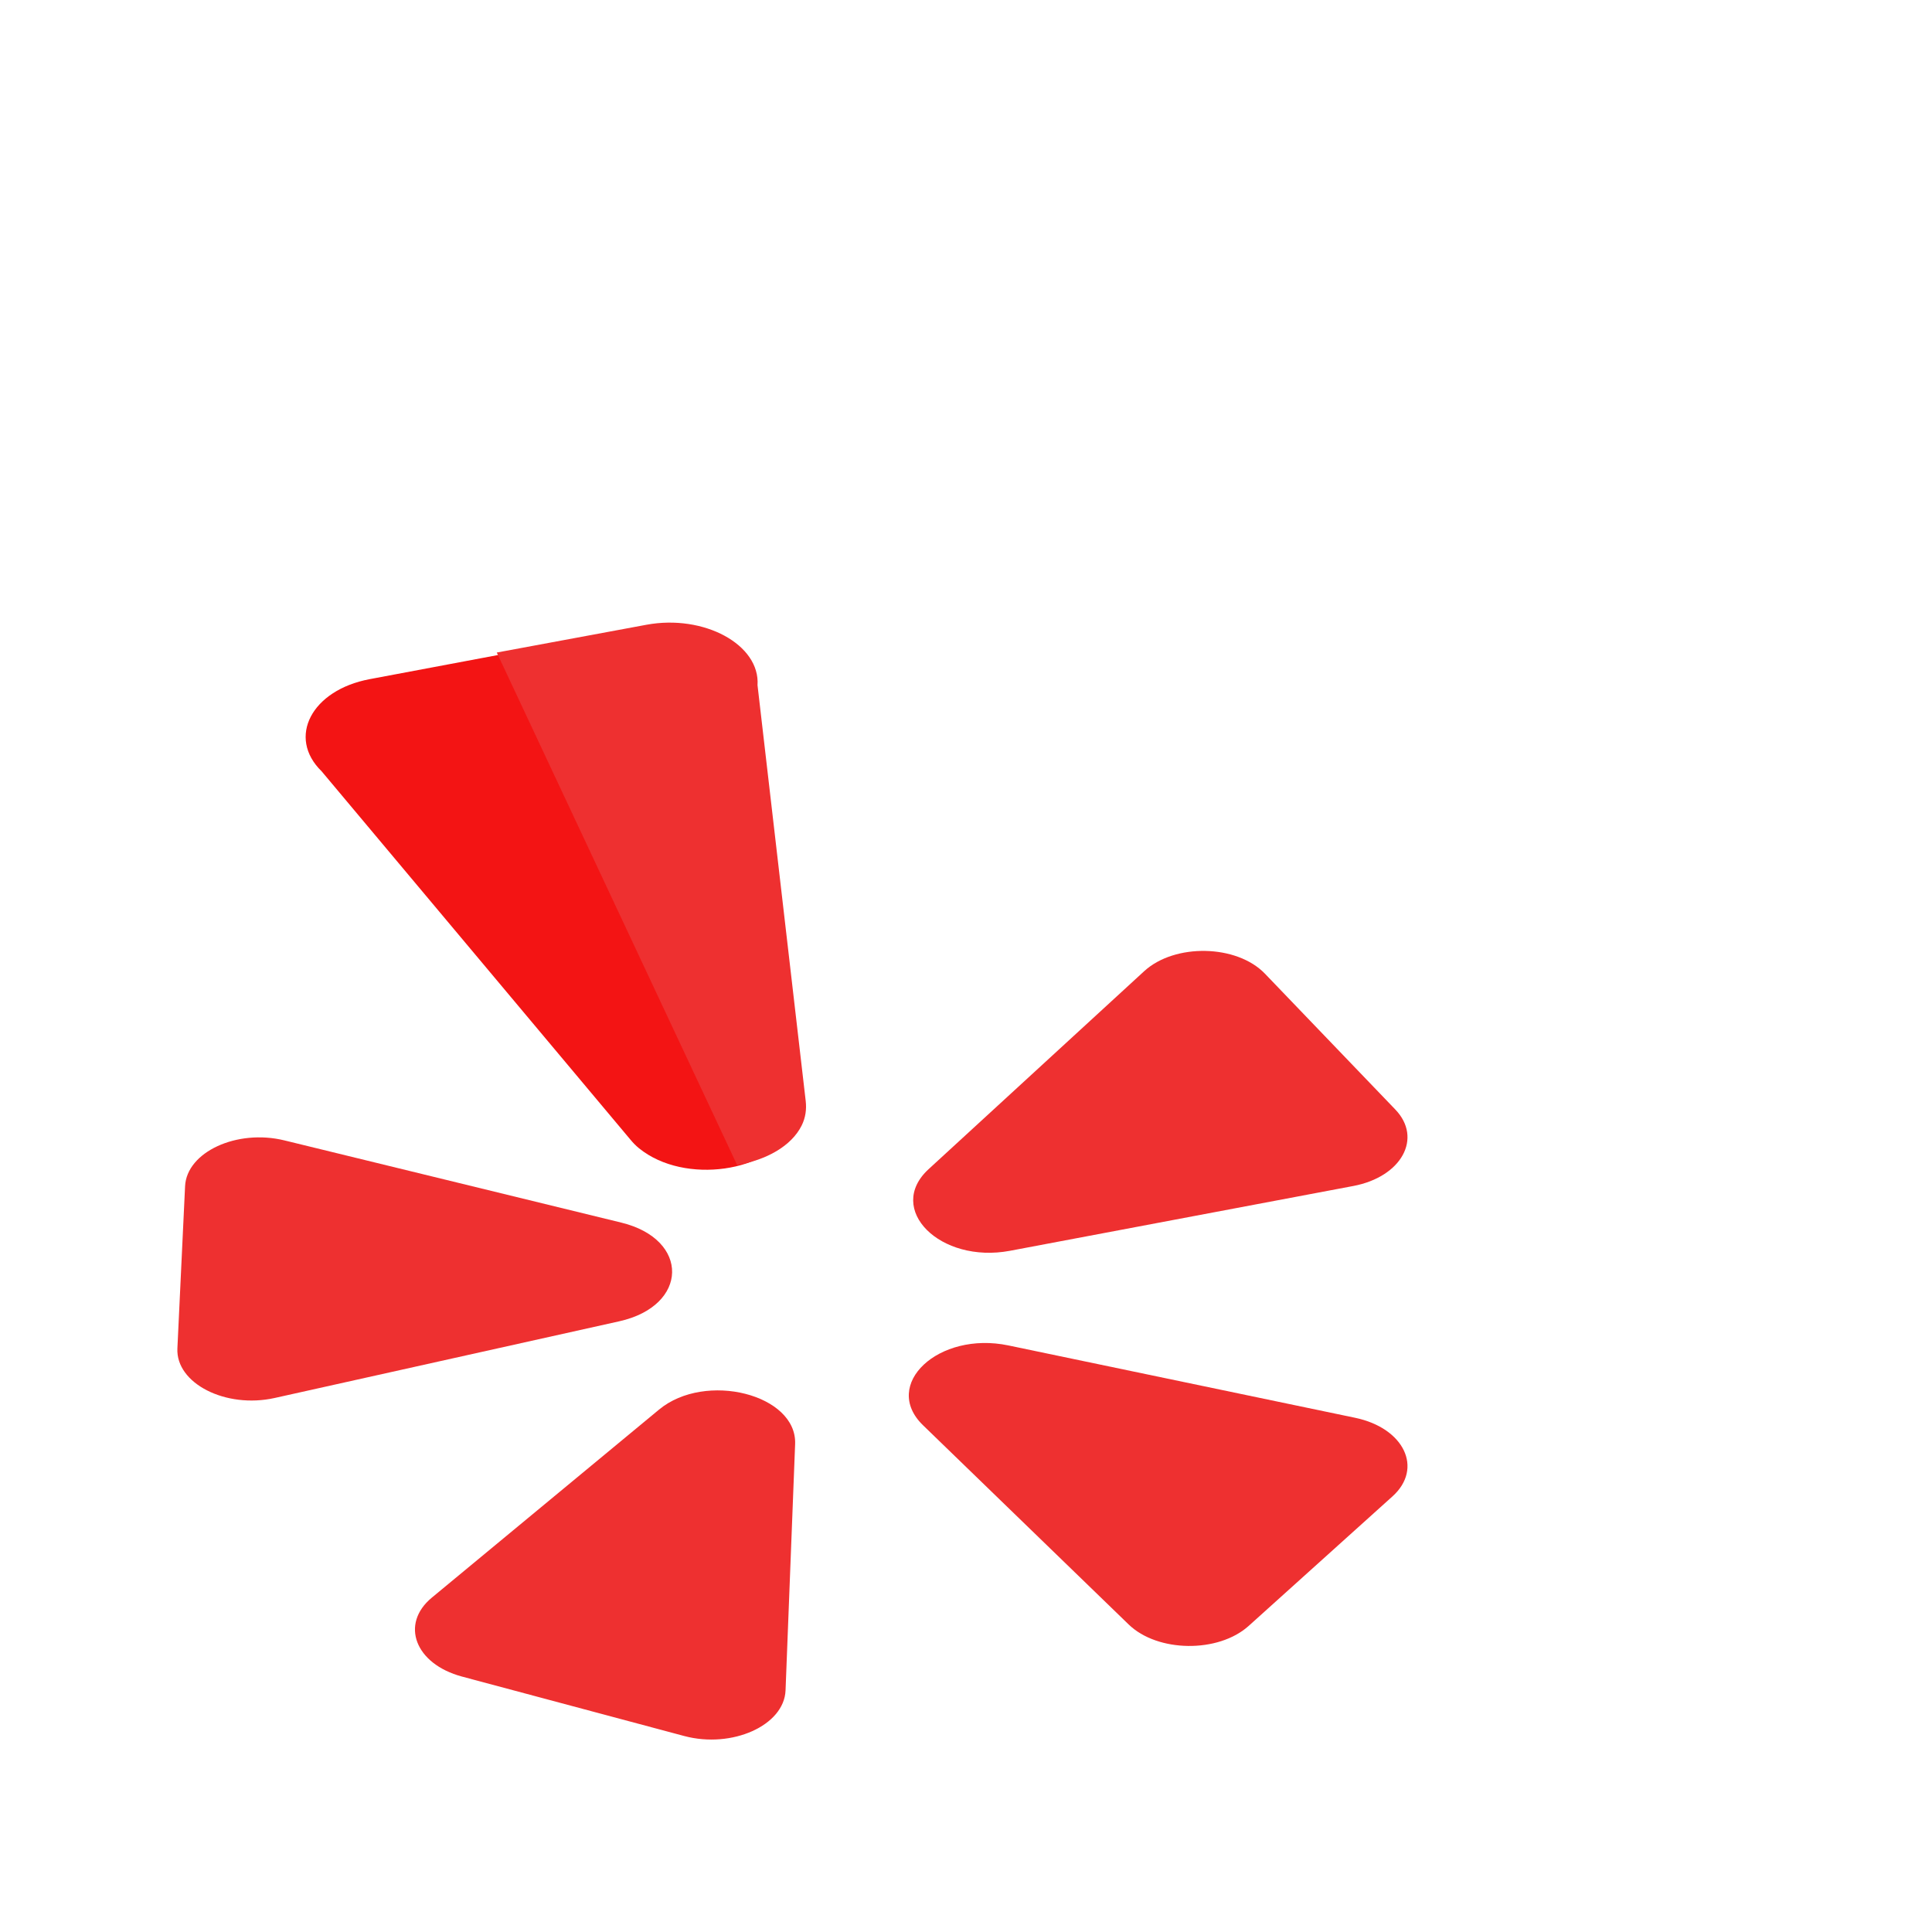 <svg width="512" height="512" viewBox="0 0 512 512" fill="none" xmlns="http://www.w3.org/2000/svg">
<rect width="512" height="512" fill="white"/>
<path d="M174.659 373.55L114.445 423.386C105.97 430.396 110.024 440.986 122.44 444.31L181.312 460.059C194.013 463.456 207.817 457.245 208.178 447.973L210.716 382.687C211.228 369.528 186.95 363.374 174.659 373.55Z" fill="#EE3030"/>
<path d="M164.652 324.004L75.351 302.212C62.785 299.145 49.472 305.297 49.047 314.367L47.011 357.345C46.569 366.619 59.82 373.366 72.792 370.48L164.104 350.159C182.513 346.06 182.88 328.453 164.652 324.004Z" fill="#EE3030"/>
<path d="M267.679 331.468L358.629 314.303C371.422 311.886 377.066 301.63 369.772 294.031L335.221 258.035C327.765 250.272 311.313 249.937 303.205 257.388L246.095 309.834C234.583 320.408 249.118 334.971 267.679 331.468Z" fill="#EE3030"/>
<path d="M198.332 182.569C199.05 171.837 184.359 163.738 169.303 166.57L97.951 179.986C82.559 182.88 76.023 195.423 85.229 204.395L167.109 302.064C167.773 302.86 168.508 303.626 169.369 304.321C181.497 314.134 204.257 310.499 209.872 299.013C210.877 296.95 211.162 294.749 210.918 292.582L198.332 182.569Z" fill="#F31414"/>
<path d="M359.094 375.722L267.24 356.554C248.725 352.689 233.491 366.935 244.616 377.711L299.111 430.504C306.78 437.932 322.874 438.122 330.914 430.88L369.021 396.556C377.241 389.149 372.14 378.442 359.094 375.722Z" fill="#EE3030"/>
<path d="M212.463 298.245C213.483 296.179 213.773 293.974 213.524 291.803L200.753 181.599C201.482 170.847 186.574 162.734 171.296 165.571L131.65 172.929L195.338 308.732C202.974 307.453 209.729 303.768 212.463 298.245Z" fill="#EE3030"/>
</svg>
